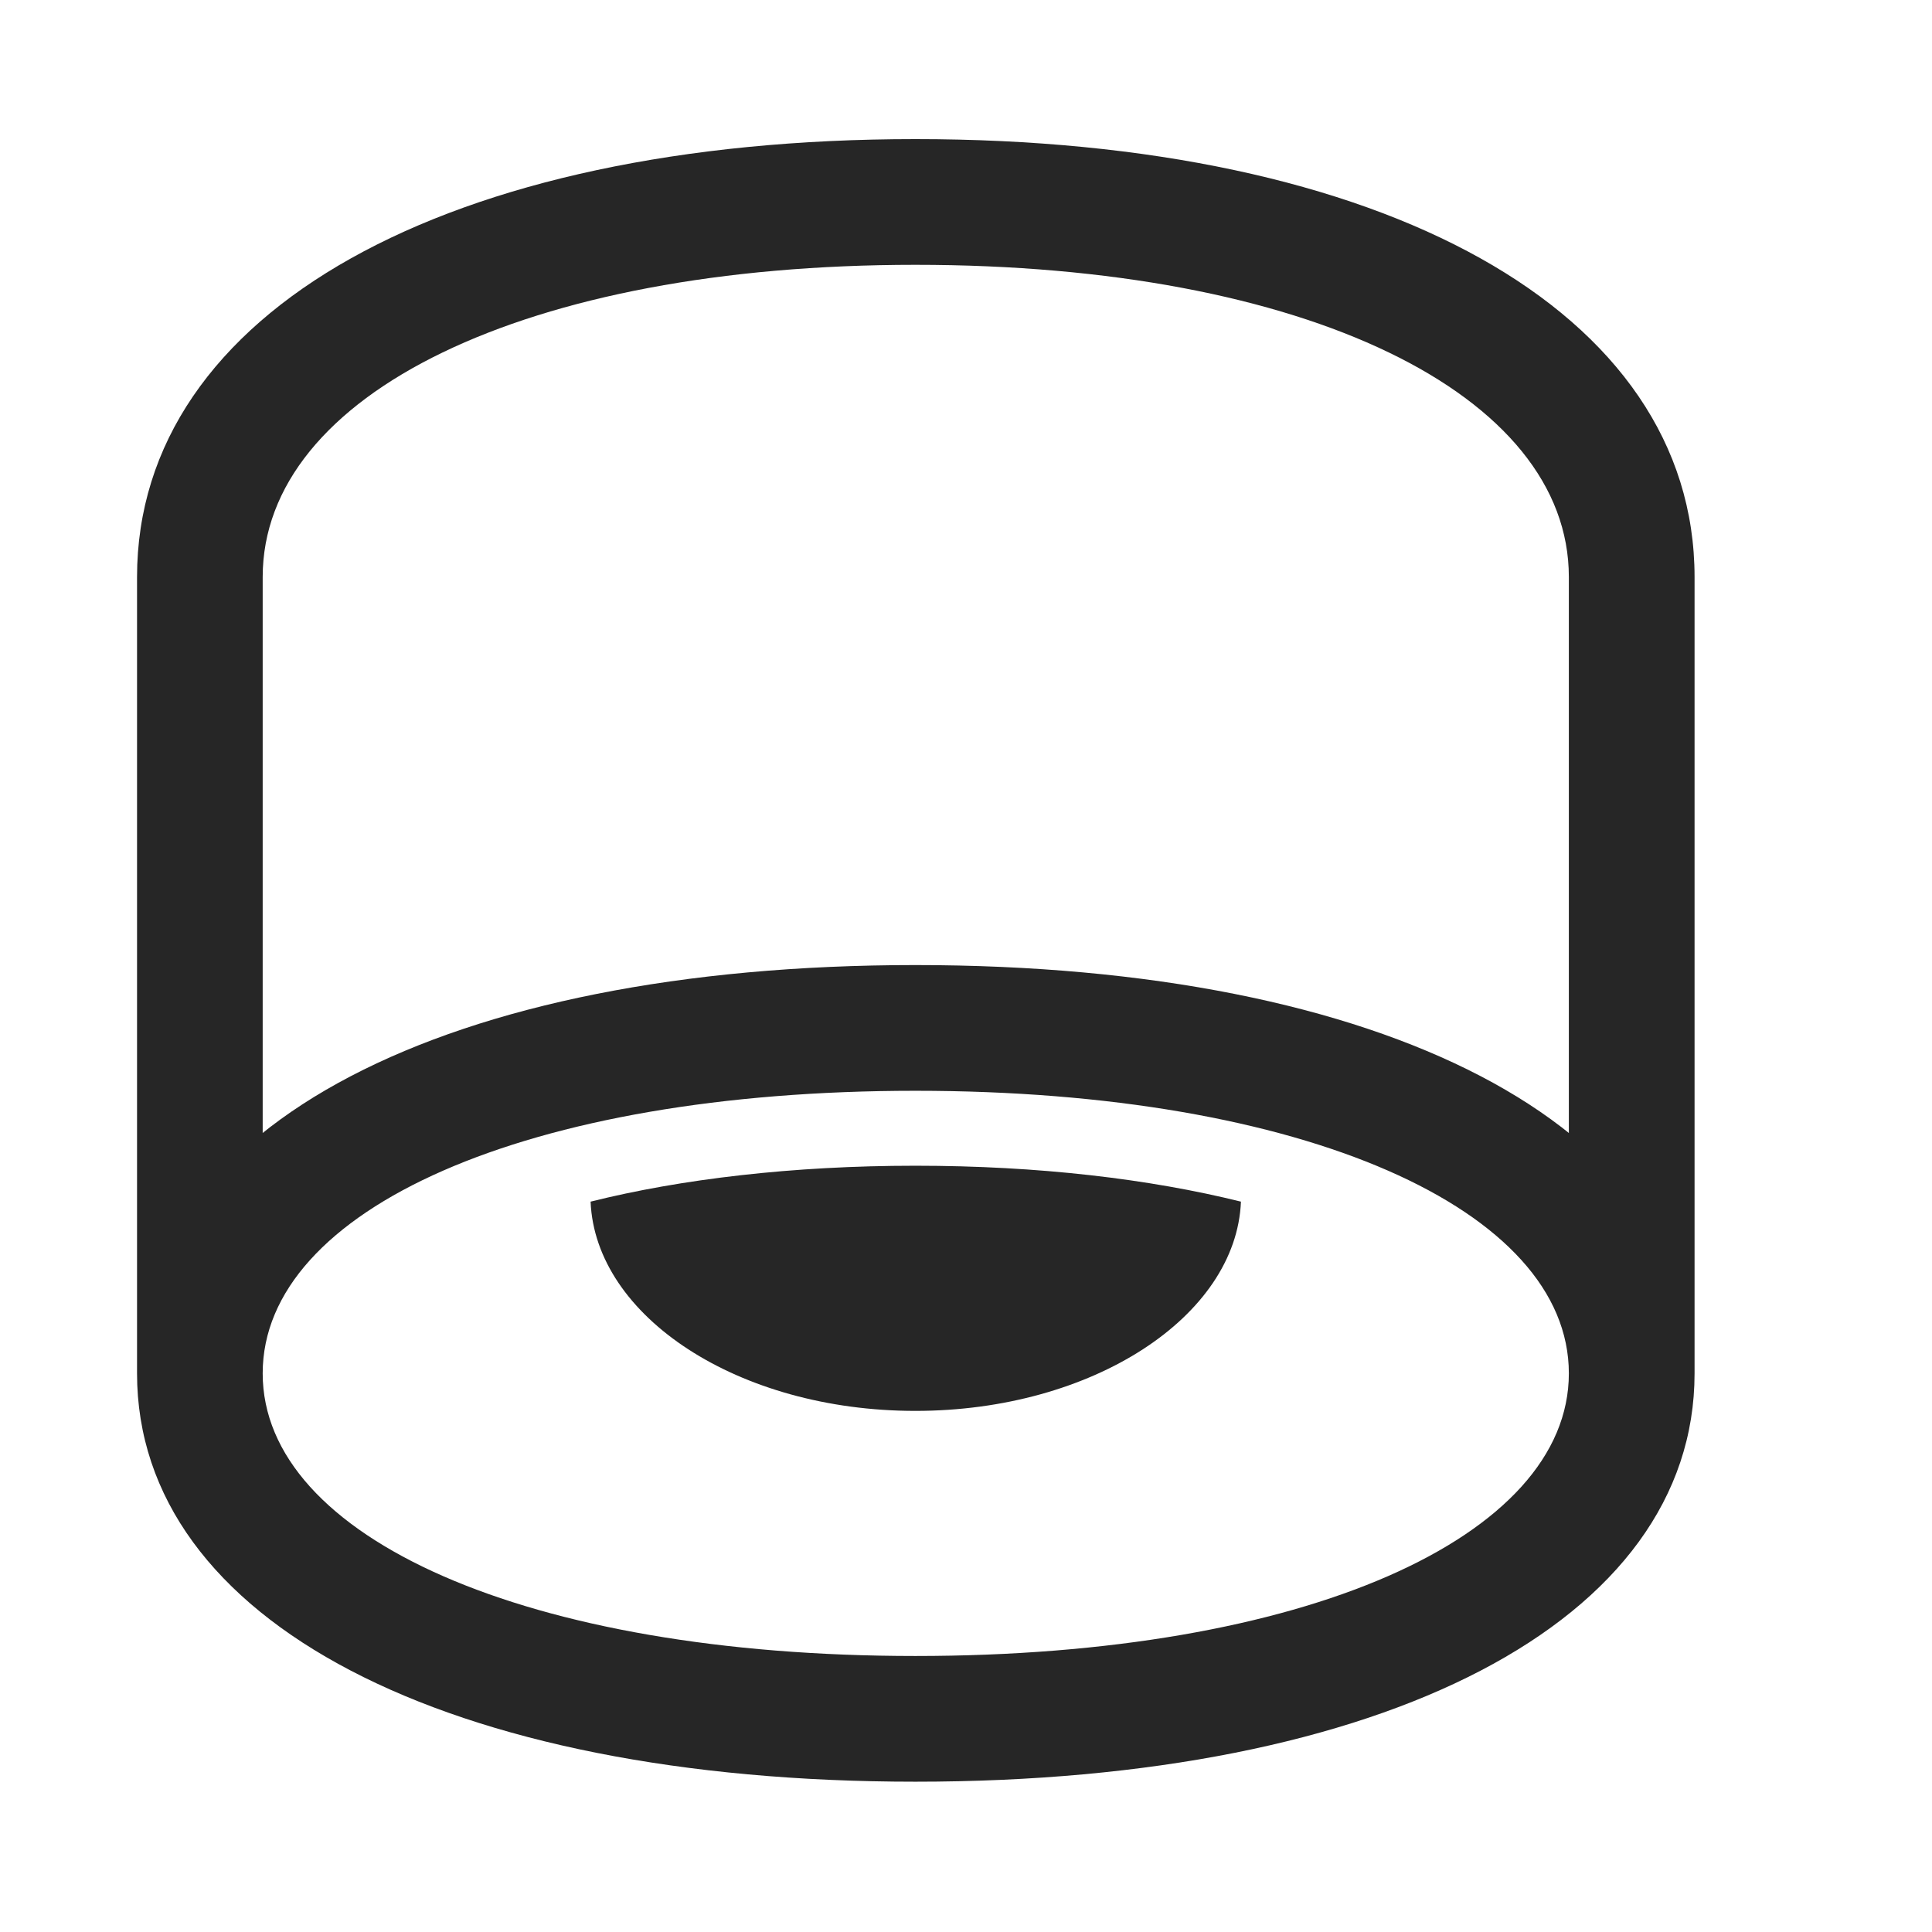 <svg width="29" height="29" viewBox="0 0 29 29" fill="currentColor" xmlns="http://www.w3.org/2000/svg">
<g clip-path="url(#clip0_2207_34984)">
<path d="M13.74 26.744C20.771 26.744 25.436 24.342 25.436 20.615V8.662C25.436 4.666 20.76 2.088 13.74 2.088C6.732 2.088 2.057 4.666 2.057 8.662V20.615C2.057 24.342 6.721 26.744 13.74 26.744ZM13.74 24.857C7.904 24.857 3.943 23.076 3.943 20.615V8.662C3.943 5.92 7.881 3.975 13.74 3.975C19.611 3.975 23.549 5.92 23.549 8.662V20.615C23.549 23.076 19.576 24.857 13.74 24.857ZM13.74 16.373C19.576 16.373 23.549 18.154 23.549 20.615H25.436C25.436 16.889 20.771 14.486 13.74 14.486C6.721 14.486 2.057 16.889 2.057 20.615H3.943C3.943 18.154 7.904 16.373 13.74 16.373ZM13.74 21.178C16.4 21.178 18.557 19.76 18.627 18.037C17.256 17.697 15.592 17.498 13.74 17.498C11.9 17.498 10.225 17.697 8.865 18.037C8.936 19.76 11.08 21.178 13.74 21.178Z" fill="currentColor" fill-opacity="0.85"/>
</g>
<defs>
<clipPath id="clip0_2207_34984">
<rect width="23.379" height="24.668" fill="currentColor" transform="translate(2.057 2.088)"/>
</clipPath>
</defs>
</svg>
